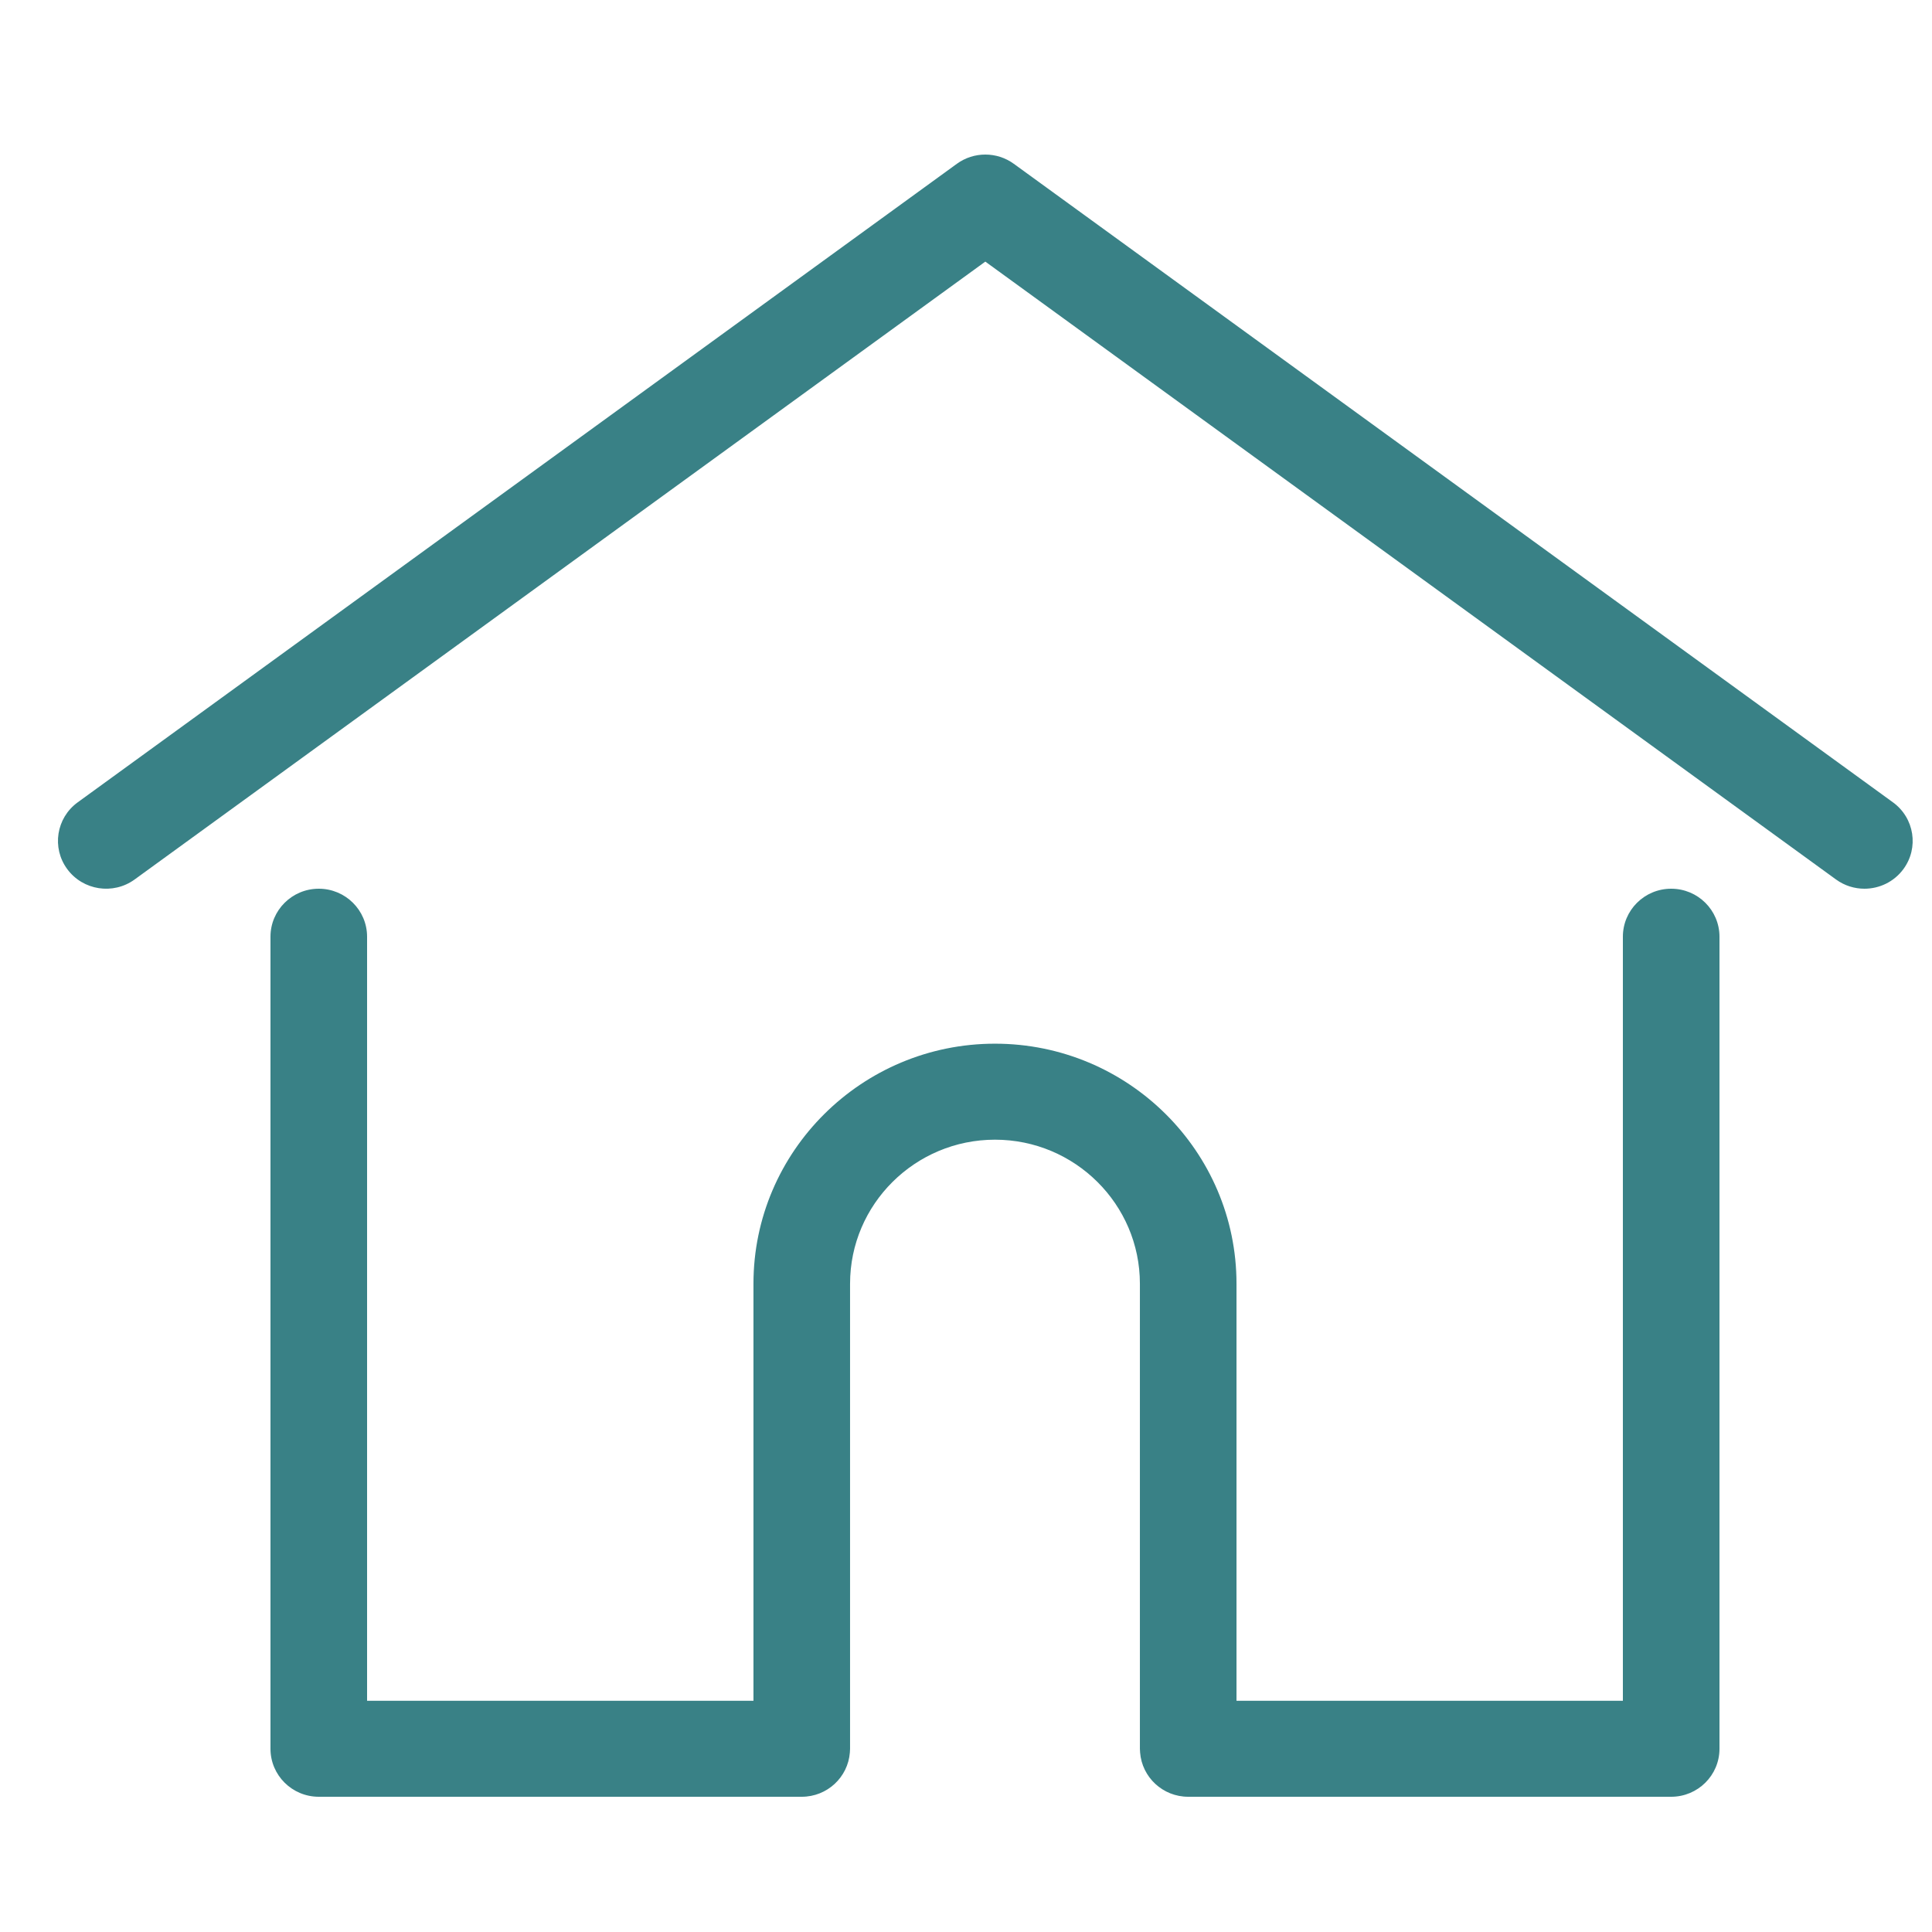 <?xml version="1.0" encoding="UTF-8"?>
<svg width="100px" height="100px" viewBox="0 0 100 100" version="1.1" xmlns="http://www.w3.org/2000/svg" xmlns:xlink="http://www.w3.org/1999/xlink">
    <!-- Generator: Sketch 48.1 (47250) - http://www.bohemiancoding.com/sketch -->
    <title>icon2</title>
    <desc>Created with Sketch.</desc>
    <defs></defs>
    <g id="demo-page" stroke="none" stroke-width="1" fill="none" fill-rule="evenodd">
        <g id="icon2" fill="#398186" fill-rule="nonzero">
            <g id="002-home" transform="translate(3, 8)">
                <path d="M94.979,33.529 L49.474,0.478 C48.596,-0.159 47.404,-0.159 46.527,0.478 L1.021,33.529 C-0.09,34.336 -0.332,35.885 0.482,36.987 C1.296,38.09 2.857,38.329 3.968,37.522 L48,5.541 L92.032,37.522 C92.476,37.845 92.992,38 93.503,38 C94.271,38 95.029,37.649 95.518,36.987 C96.332,35.885 96.09,34.336 94.979,33.529 Z" id="Shape"></path>
                <path d="M83.5,38 C82.119,38 81,39.112 81,40.484 L81,80.031 L61.001,80.031 L61.001,58.444 C61.001,51.594 55.393,46.021 48.5,46.021 C41.607,46.021 35.999,51.594 35.999,58.444 L35.999,80.031 L16,80.031 L16,40.485 C16,39.113 14.88,38 13.5,38 C12.119,38 11,39.113 11,40.485 L11,82.516 C11,83.888 12.119,85 13.5,85 L38.499,85 C39.814,85 40.89,83.991 40.989,82.709 C40.995,82.651 40.999,82.587 40.999,82.516 L40.999,58.444 C40.999,54.334 44.364,50.99 48.5,50.99 C52.636,50.99 56.001,54.334 56.001,58.444 L56.001,82.516 C56.001,82.587 56.005,82.649 56.011,82.707 C56.109,83.989 57.185,85 58.501,85 L83.5,85 C84.881,85 86,83.888 86,82.516 L86,40.485 C86,39.112 84.881,38 83.5,38 Z" id="Shape"></path>
            </g>
        </g>
    </g>
</svg>